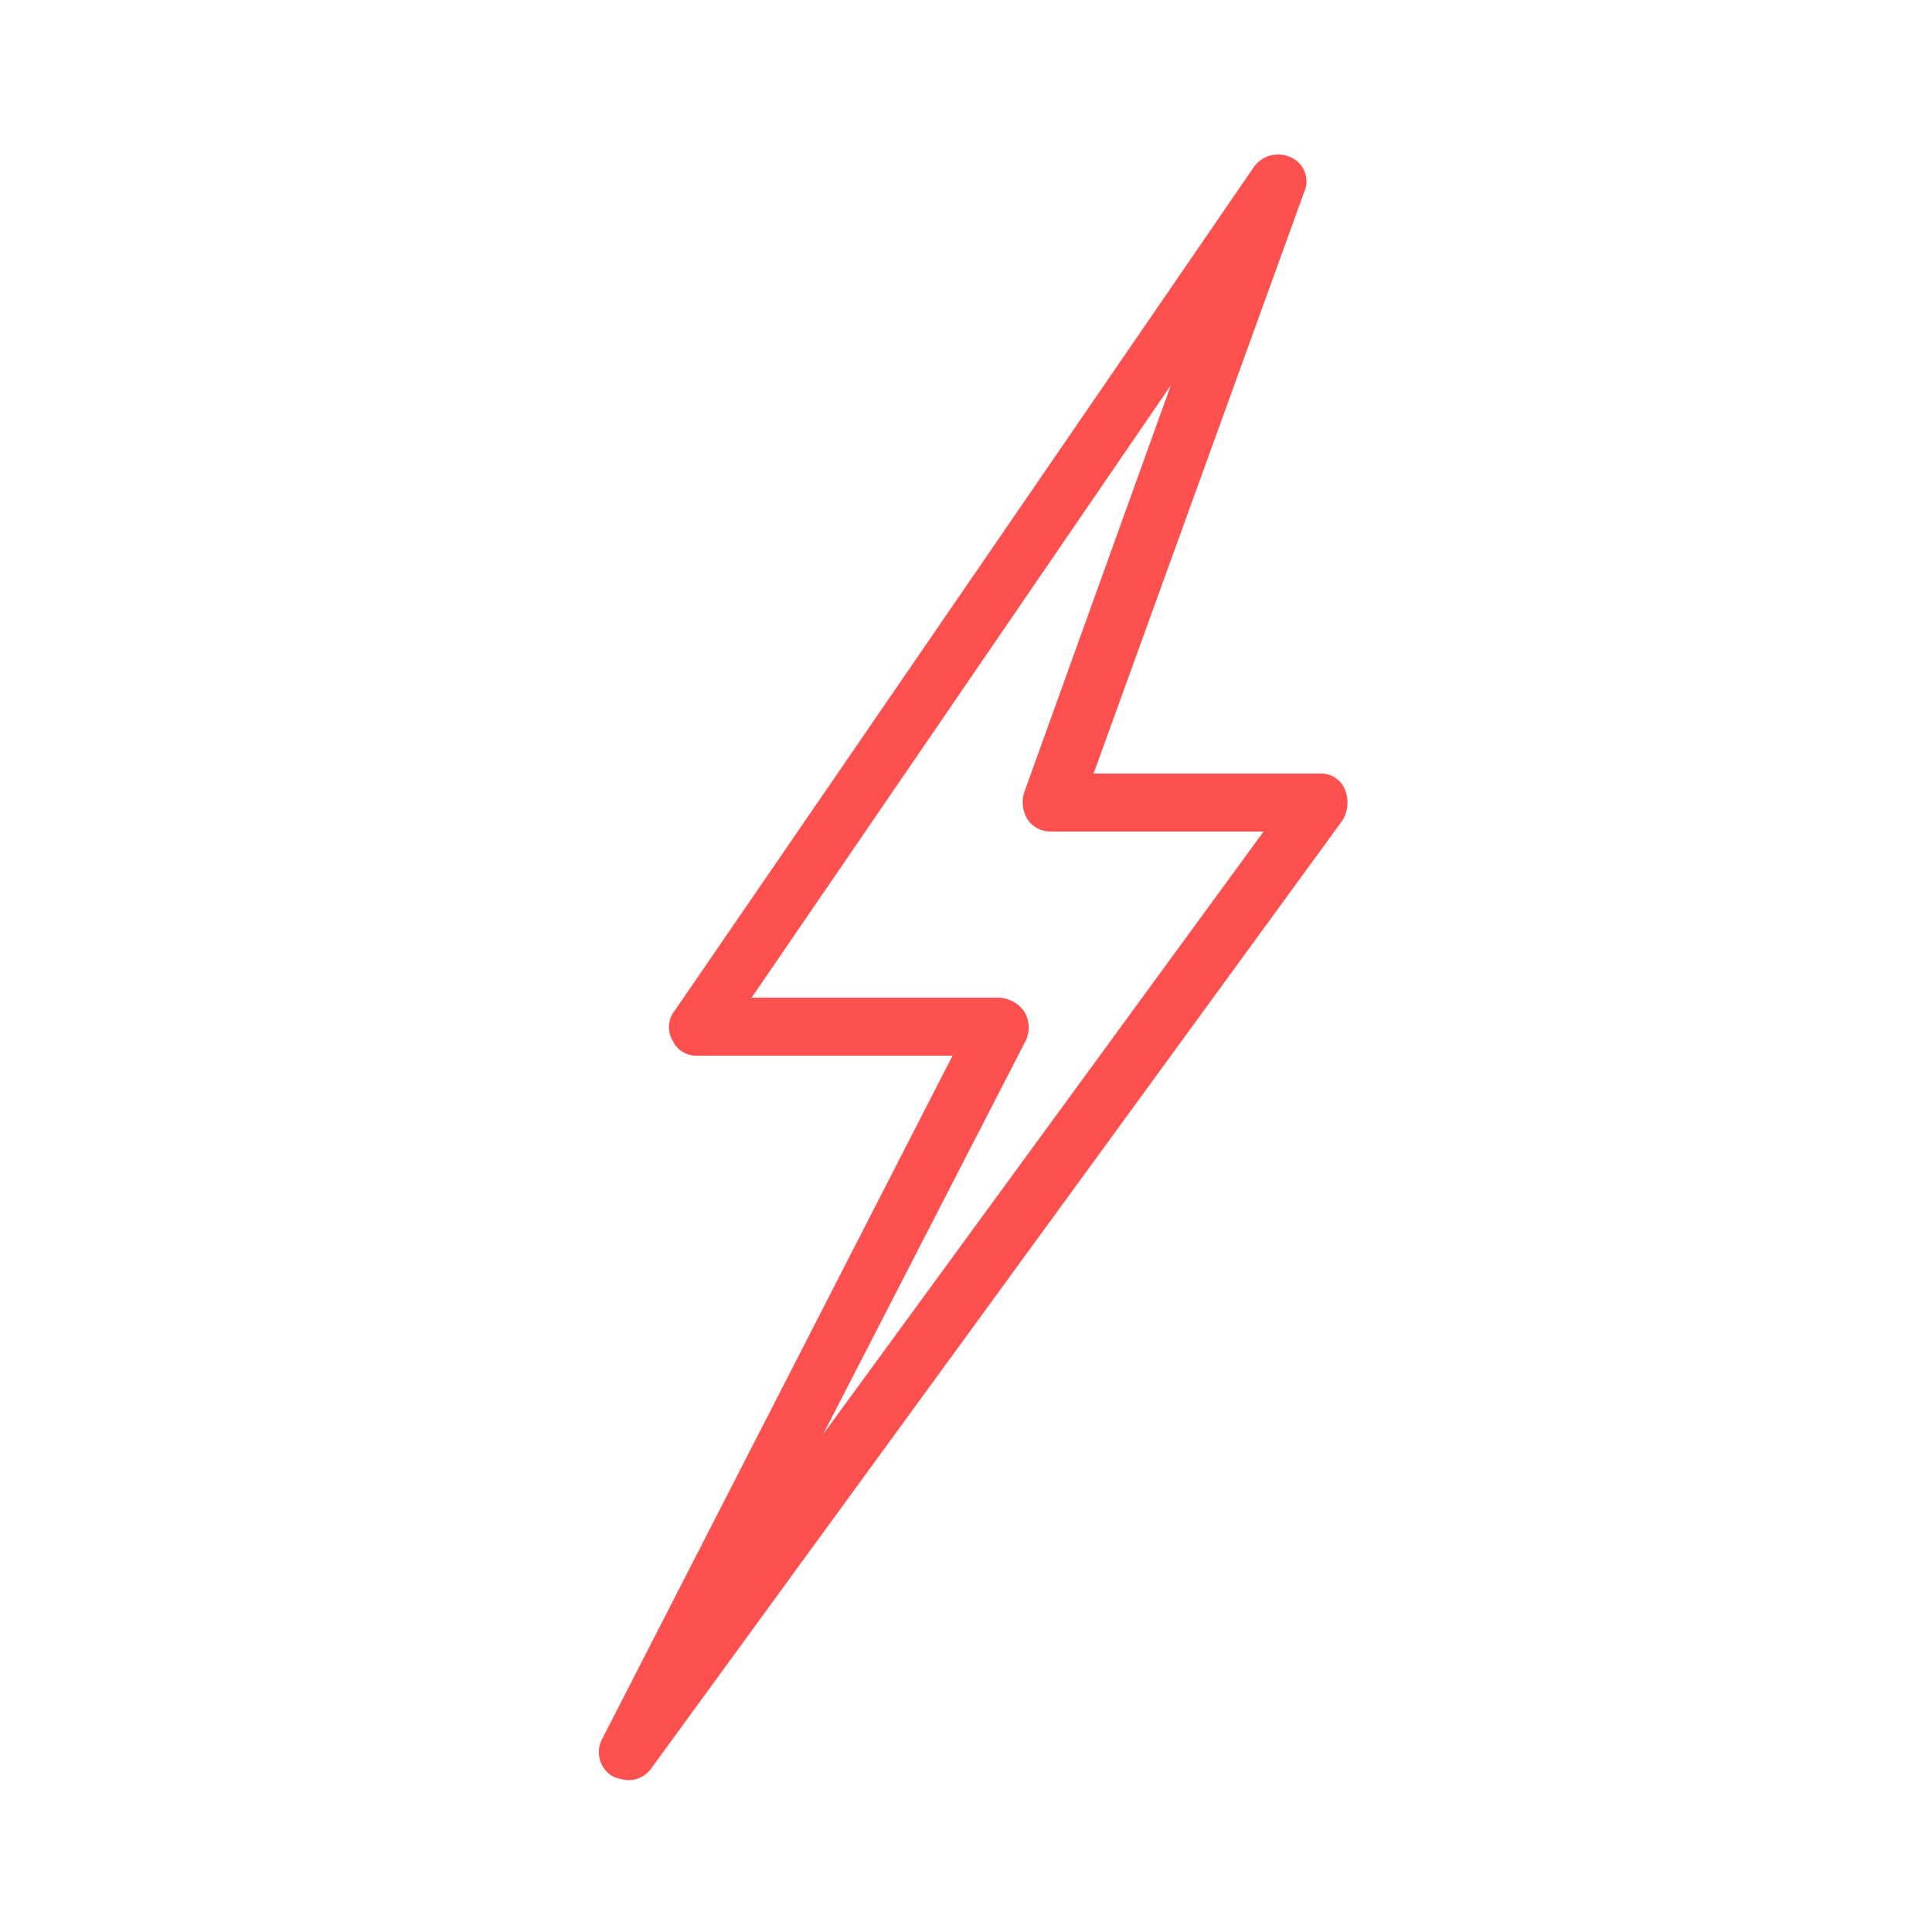 <svg xmlns="http://www.w3.org/2000/svg" width="100" height="100" viewBox="0 0 100 100">
    <g id="prefix__Group_225" data-name="Group 225" transform="translate(-494 -1573)">
        <g id="prefix__Group_18" data-name="Group 18">
            <path id="prefix__Rectangle_8" d="M0 0H100V100H0z" data-name="Rectangle 8" transform="translate(494 1573)" style="fill:none"/>
            <g id="prefix__Group_371" data-name="Group 371" transform="translate(496.904 1575.539)">
                <path id="prefix__Path_328" d="M29.6 89.6a2.354 2.354 0 0 1-.8-.2 1.456 1.456 0 0 1-.5-2l18.1-35.3H33.2a1.34 1.34 0 0 1-1.3-.8 1.357 1.357 0 0 1 .1-1.5L62 6.1a1.536 1.536 0 0 1 1.9-.5 1.356 1.356 0 0 1 .7 1.8L53.7 37.5h11.7a1.34 1.34 0 0 1 1.3.8 1.81 1.81 0 0 1-.1 1.6L30.8 89a1.425 1.425 0 0 1-1.2.6zM36 49.1h12.8a1.709 1.709 0 0 1 1.3.7 1.583 1.583 0 0 1 .1 1.5L39.7 71.7l22.8-31.2h-11a1.425 1.425 0 0 1-1.2-.6 1.7 1.7 0 0 1-.2-1.4l7.6-21.1z" data-name="Path 328" style="fill:#ff5050"/>
            </g>
        </g>
    </g>
</svg>
